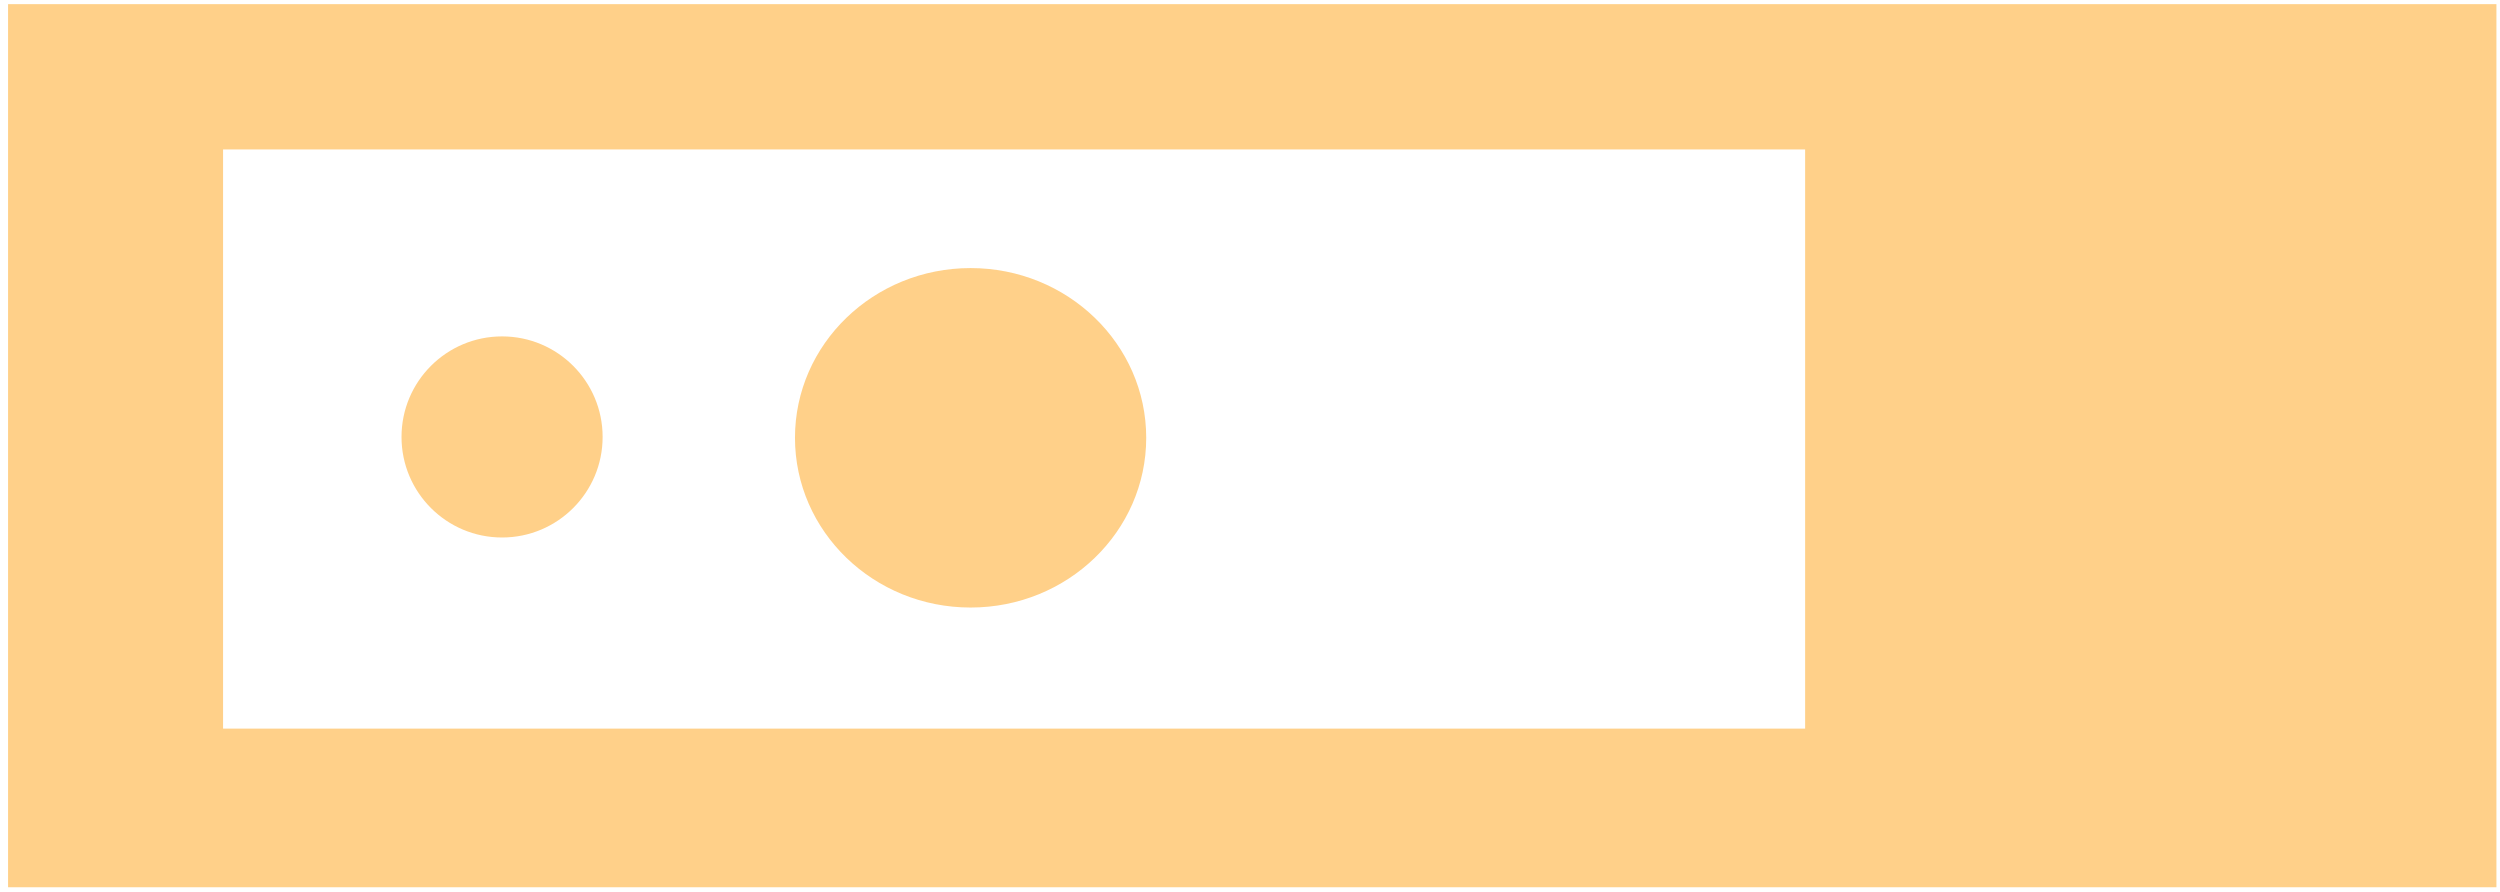 <svg width="272" height="97" viewBox="0 0 272 97" fill="none" xmlns="http://www.w3.org/2000/svg">
<path fill-rule="evenodd" clip-rule="evenodd" d="M0.877 96.533L271.612 96.533V0.451L0.877 0.451V96.533ZM24.27 79.273L196.398 79.273V16.26L24.27 16.26V79.273Z" fill="#FFD089"/>
<path d="M86.494 47.633C86.494 37.435 95.049 29.167 105.601 29.167C116.154 29.167 124.708 37.435 124.708 47.633C124.708 57.832 116.154 66.1 105.601 66.1C95.049 66.1 86.494 57.832 86.494 47.633Z" fill="#FFD089"/>
<path d="M43.685 47.54C43.685 41.498 48.583 36.6 54.625 36.6C60.667 36.6 65.565 41.498 65.565 47.54C65.565 53.582 60.667 58.48 54.625 58.48C48.583 58.48 43.685 53.582 43.685 47.54Z" fill="#FFD089"/>
</svg>
